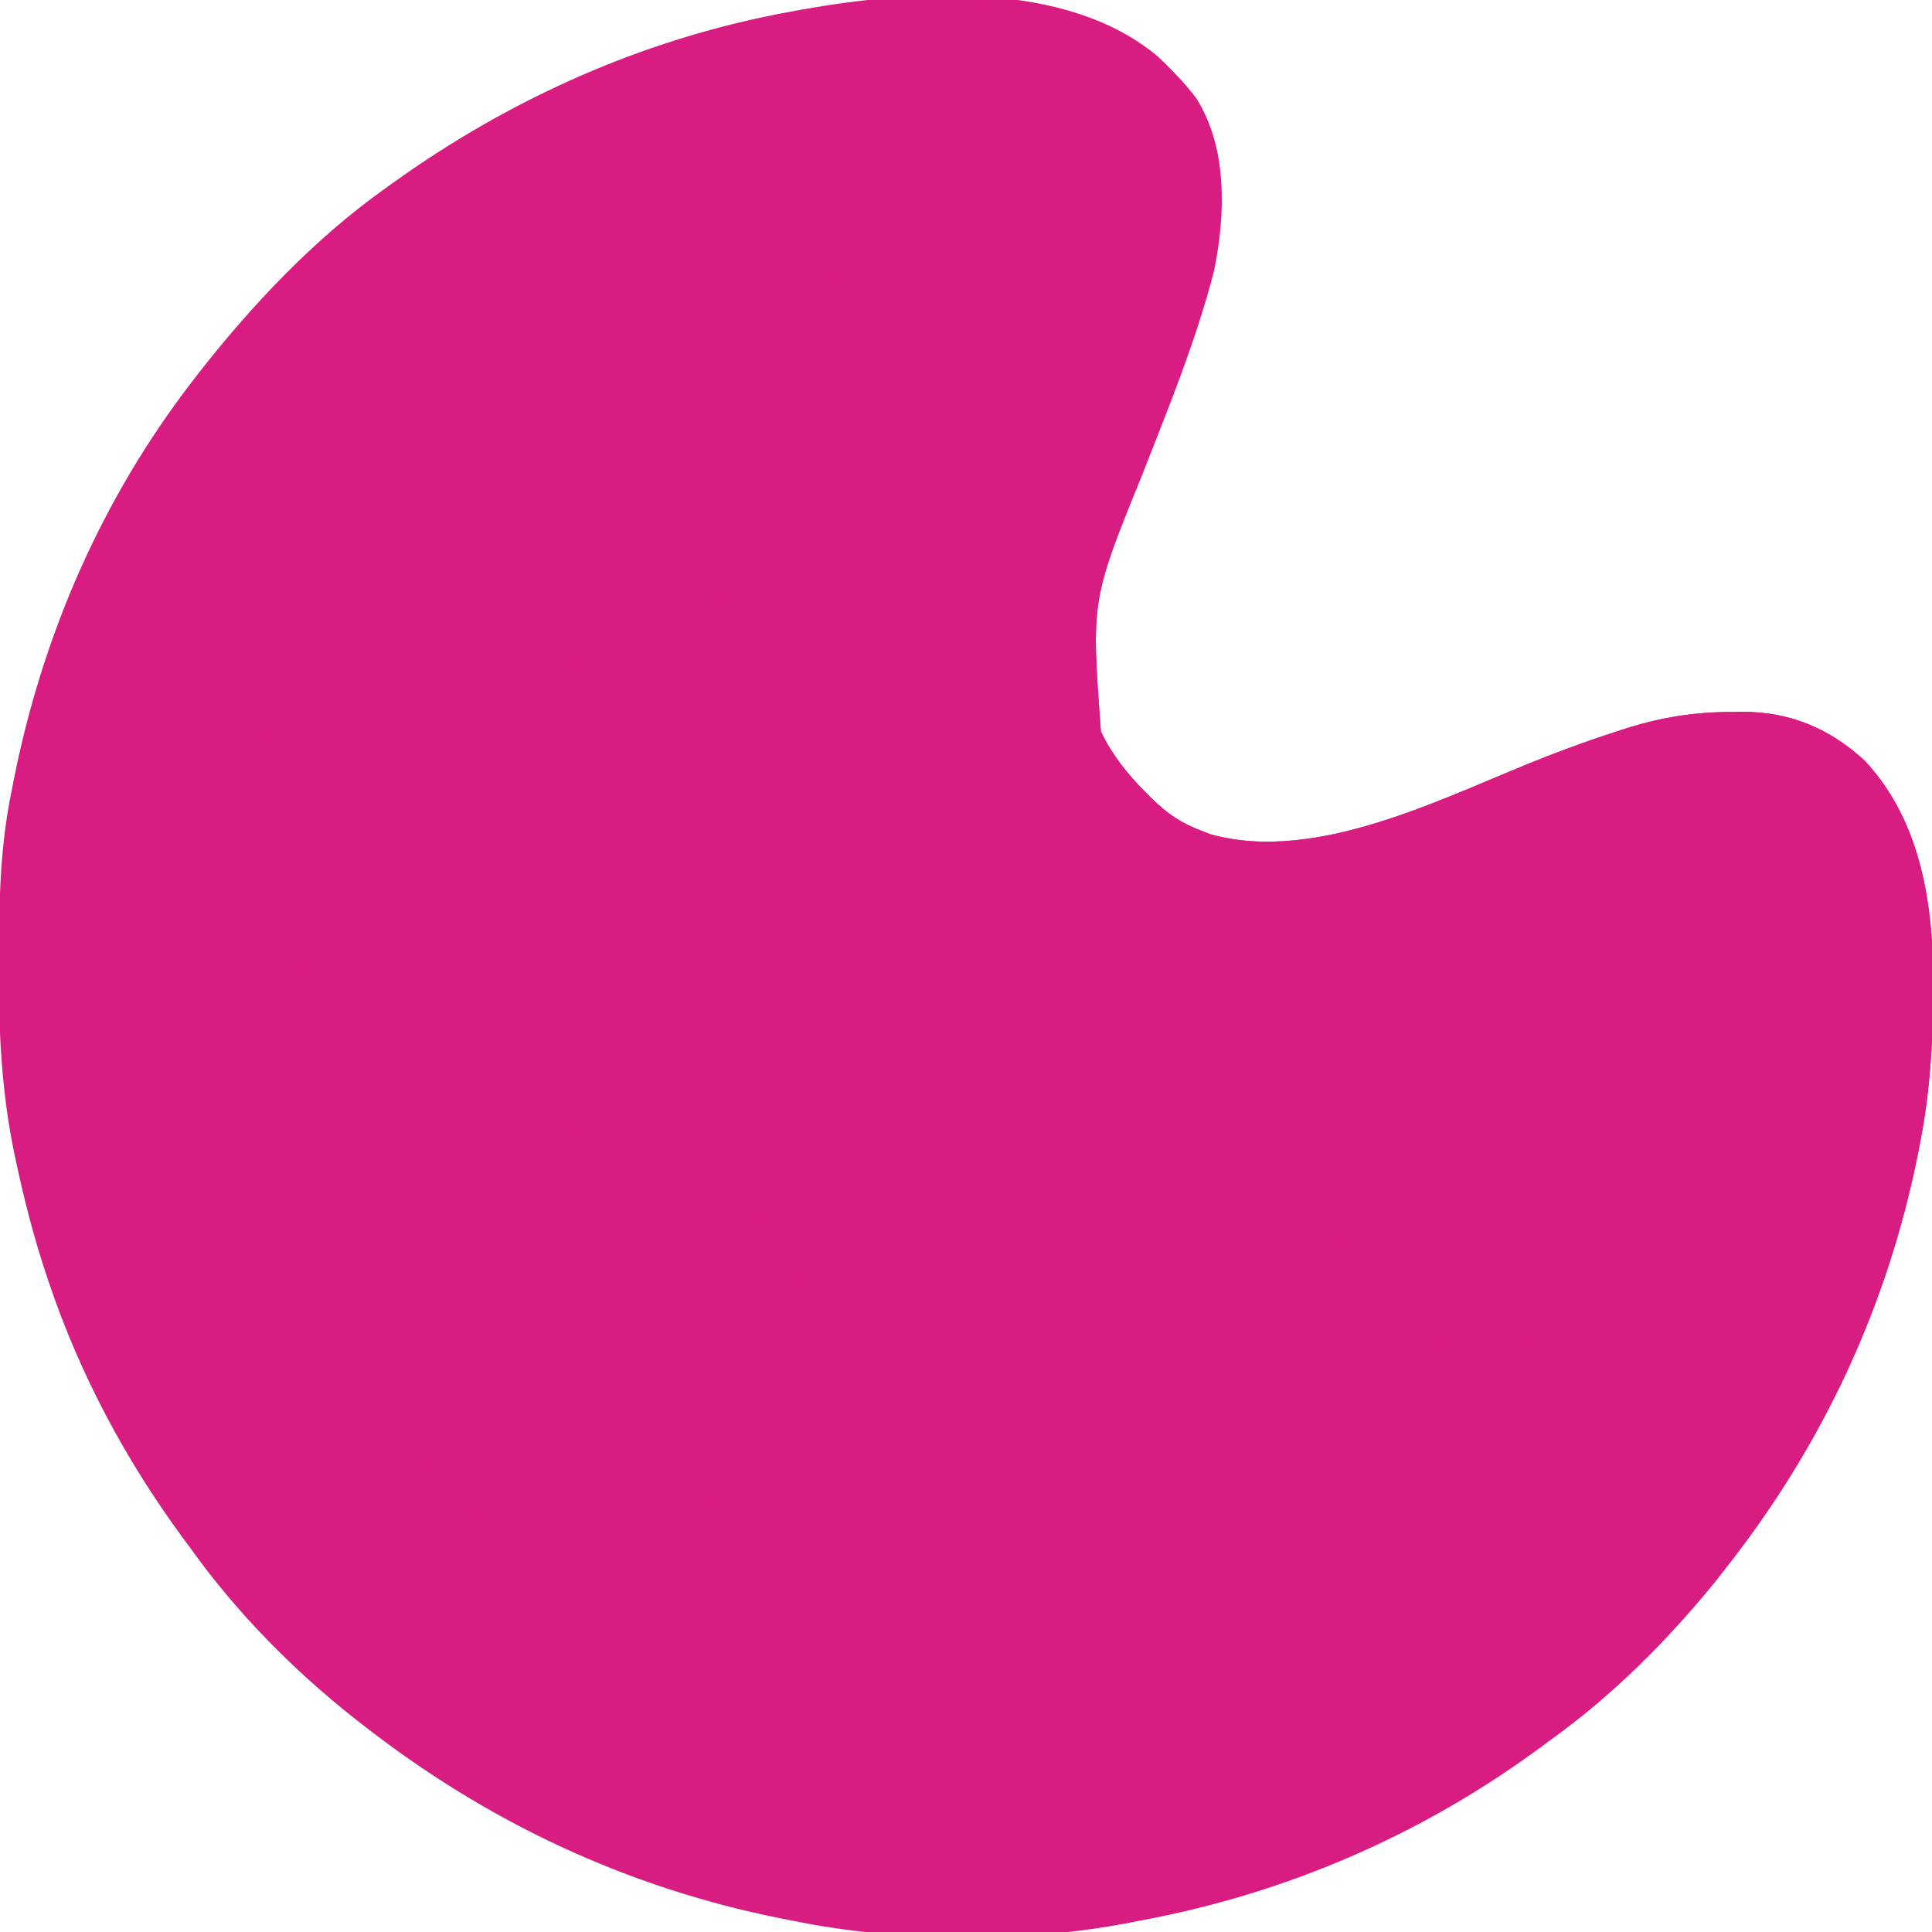 <?xml version="1.0" encoding="UTF-8"?>
<svg version="1.1" xmlns="http://www.w3.org/2000/svg" width="512" height="512">
<path d="M0 0 C9.678 9.137 15.765 18.313 16.363 31.91 C16.843 59.873 5.717 84.993 -4.285 110.664 C-17.809 143.94 -17.809 143.94 -15.223 178.789 C-12.236 185.023 -8.082 190.195 -3.223 195.039 C-2.693 195.567 -2.164 196.094 -1.619 196.638 C2.318 200.452 5.853 202.951 11.027 204.914 C11.905 205.263 12.783 205.613 13.688 205.973 C42.484 214.089 76.9 195.492 102.835 185.402 C109.345 182.888 115.876 180.527 122.527 178.414 C123.25 178.183 123.973 177.952 124.717 177.714 C133.82 174.913 142.499 173.568 152.027 173.602 C152.948 173.585 153.868 173.569 154.816 173.553 C167.403 173.544 177.982 177.982 187.215 186.539 C202.252 202.607 205.449 225.049 205.34 246.164 C205.338 246.913 205.336 247.662 205.333 248.434 C205.273 261.446 204.47 274.107 202.027 286.914 C201.834 287.928 201.641 288.942 201.441 289.987 C193.312 331.052 175.939 368.134 150.027 400.914 C149.215 401.952 148.403 402.989 147.566 404.059 C134.901 419.62 120.351 434.216 104.027 445.914 C102.682 446.903 101.337 447.893 99.992 448.883 C68.685 471.683 33.127 486.902 -4.973 493.914 C-5.773 494.075 -6.574 494.236 -7.399 494.401 C-35.466 499.891 -68.974 499.663 -96.973 493.914 C-97.985 493.715 -98.998 493.517 -100.041 493.312 C-141.134 485.095 -178.069 467.654 -210.973 441.914 C-211.512 441.495 -212.051 441.076 -212.606 440.644 C-228.847 427.881 -243.917 412.69 -255.973 395.914 C-256.836 394.744 -257.701 393.575 -258.566 392.406 C-273.71 371.78 -285.792 349.171 -293.973 324.914 C-294.386 323.692 -294.386 323.692 -294.807 322.444 C-298.045 312.673 -300.578 302.792 -302.723 292.727 C-302.921 291.802 -303.12 290.877 -303.325 289.925 C-306.618 273.718 -307.348 257.784 -307.285 241.289 C-307.283 240.271 -307.281 239.253 -307.279 238.203 C-307.229 223.579 -306.915 209.286 -303.973 194.914 C-303.683 193.419 -303.683 193.419 -303.387 191.894 C-295.758 153.286 -280.045 117.132 -255.973 85.914 C-255.008 84.661 -255.008 84.661 -254.023 83.383 C-239.939 65.452 -223.596 48.165 -204.973 34.914 C-204.355 34.468 -203.737 34.022 -203.101 33.562 C-171.337 10.722 -135.557 -5.14 -96.973 -12.086 C-96.103 -12.247 -95.233 -12.408 -94.337 -12.573 C-65.033 -17.774 -24.288 -20.534 0 0 Z " fill="#d91c81" transform="translate(306.973,15.086)"/>
<path d="M0 0 C7.034 0 12.994 0.234 19.75 1.625 C20.615 1.802 21.479 1.98 22.37 2.163 C38.377 5.66 50.982 12.87 61 26 C69.374 39.17 68.796 57.138 65.688 71.938 C61.014 90.249 53.538 108.169 46.688 125.75 C33.164 159.026 33.164 159.026 35.75 193.875 C38.737 200.109 42.89 205.281 47.75 210.125 C48.279 210.653 48.809 211.18 49.354 211.724 C53.29 215.538 56.826 218.037 62 220 C63.317 220.524 63.317 220.524 64.66 221.059 C93.456 229.175 127.873 210.578 153.807 200.488 C160.317 197.974 166.849 195.612 173.5 193.5 C174.223 193.269 174.945 193.038 175.69 192.8 C184.792 189.999 193.472 188.654 203 188.688 C203.92 188.671 204.841 188.655 205.789 188.639 C218.376 188.63 228.955 193.068 238.188 201.625 C253.225 217.693 256.422 240.135 256.312 261.25 C256.31 261.999 256.308 262.748 256.306 263.52 C256.246 276.532 255.442 289.193 253 302 C252.807 303.014 252.613 304.028 252.414 305.073 C244.285 346.138 226.912 383.22 201 416 C200.188 417.038 199.376 418.075 198.539 419.145 C185.874 434.706 171.324 449.302 155 461 C153.655 461.989 152.31 462.979 150.965 463.969 C116.397 489.144 76.855 504.737 34.562 510.812 C33.333 510.999 33.333 510.999 32.078 511.189 C21.335 512.568 10.996 512 0 512 C0 485.93 0 459.86 0 433 C5.94 436.465 5.94 436.465 12 440 C25.131 445.886 41.5 446.337 55.078 441.324 C71.086 434.069 80.069 424.25 87.168 408.391 C91.399 395.915 90.622 380.059 85.547 368.012 C78.469 354.231 68.053 344.051 53.387 338.676 C37.721 334.039 23.386 334.891 8.938 342.562 C5.876 344.288 2.924 346.051 0 348 C0 233.16 0 118.32 0 0 Z " fill="#d91c81" transform="translate(256,0)"/>
<path d="M0 0 C7.059 6.04 12.982 12.55 17 21 C17.411 21.843 17.822 22.686 18.246 23.555 C23.231 35.732 22.855 51.824 18.32 64.082 C10.949 80.373 0.543 89.949 -15.605 97.164 C-28.075 101.407 -43.945 100.621 -55.988 95.547 C-71.015 87.829 -81.258 75.872 -87 60 C-90.428 45.038 -89.26 29.31 -81.285 16.176 C-78.272 11.659 -75.04 7.646 -71 4 C-70.462 3.459 -69.925 2.917 -69.371 2.359 C-50.476 -15.786 -20.462 -15.137 0 0 Z " fill="#d91c81" transform="translate(325,346)"/>
<path d="M0 0 C13.141 9.161 22.081 21.862 25.062 37.75 C26.864 52.611 23.611 66.935 14.996 79.293 C5.423 91.457 -6.577 99.063 -21.938 101.75 C-37.927 103.474 -51.805 99.701 -64.531 89.715 C-75.789 80.102 -83.516 67.665 -85.16 52.725 C-86.055 36.761 -82.212 22.777 -71.871 10.246 C-63.735 1.644 -54.226 -3.847 -42.938 -7.25 C-42.333 -7.441 -41.728 -7.632 -41.105 -7.828 C-26.849 -10.602 -12.345 -7.366 0 0 Z " fill="#d91c81" transform="translate(186.938,308.25)"/>
<path d="M0 0 C10.884 8.137 18.619 19.51 21.492 32.863 C23.441 48.802 21.708 63.949 11.93 77.051 C10.808 78.343 9.665 79.618 8.492 80.863 C7.708 81.73 6.925 82.596 6.117 83.488 C5.251 84.272 4.385 85.056 3.492 85.863 C2.881 86.418 2.27 86.972 1.641 87.543 C-8.327 95.988 -19.808 99.049 -32.57 99.113 C-33.57 99.134 -34.57 99.155 -35.6 99.176 C-50.487 99.253 -61.47 93.349 -72.188 83.27 C-84.12 70.895 -88.077 56.074 -87.785 39.262 C-87.145 24.56 -79.144 11.622 -68.508 1.863 C-47.324 -14.072 -21.861 -14.796 0 0 Z " fill="#d91c81" transform="translate(154.508,176.137)"/>
<path d="M0 0 C11.686 6.553 20.518 16.389 24.323 29.468 C27.004 42.093 25.021 55.234 18.156 66.098 C16.475 68.396 14.712 70.474 12.766 72.551 C12.17 73.188 11.575 73.824 10.961 74.48 C0.772 84.331 -11.774 86.025 -25.258 85.828 C-30.93 85.616 -35.356 84.49 -40.234 81.551 C-41.008 81.103 -41.781 80.656 -42.578 80.195 C-52.667 73.923 -60.322 65.278 -63.804 53.649 C-66.485 40.585 -64.885 27.167 -57.59 16.043 C-44.292 -2.148 -20.941 -9.531 0 0 Z " fill="#d91c81" transform="translate(417.234,271.449)"/>
<path d="M0 0 C11.686 6.553 20.518 16.389 24.323 29.468 C27.004 42.093 25.021 55.234 18.156 66.098 C16.475 68.396 14.712 70.474 12.766 72.551 C12.17 73.188 11.575 73.824 10.961 74.48 C0.772 84.331 -11.774 86.025 -25.258 85.828 C-30.93 85.616 -35.356 84.49 -40.234 81.551 C-41.008 81.103 -41.781 80.656 -42.578 80.195 C-52.667 73.923 -60.322 65.278 -63.804 53.649 C-66.485 40.585 -64.885 27.167 -57.59 16.043 C-44.292 -2.148 -20.941 -9.531 0 0 Z " fill="#d91c81" transform="translate(219.234,73.449)"/>
<path d="M0 0 C0.33 0 0.66 0 1 0 C1 27.39 1 54.78 1 83 C-9.041 74.393 -17.127 63.187 -18.193 49.527 C-18.755 31.443 -17.066 18.286 -4.477 4.309 C-3.354 3.169 -2.182 2.078 -1 1 C-0.67 0.67 -0.34 0.34 0 0 Z " fill="#d91c81" transform="translate(255,349)"/>
</svg>
